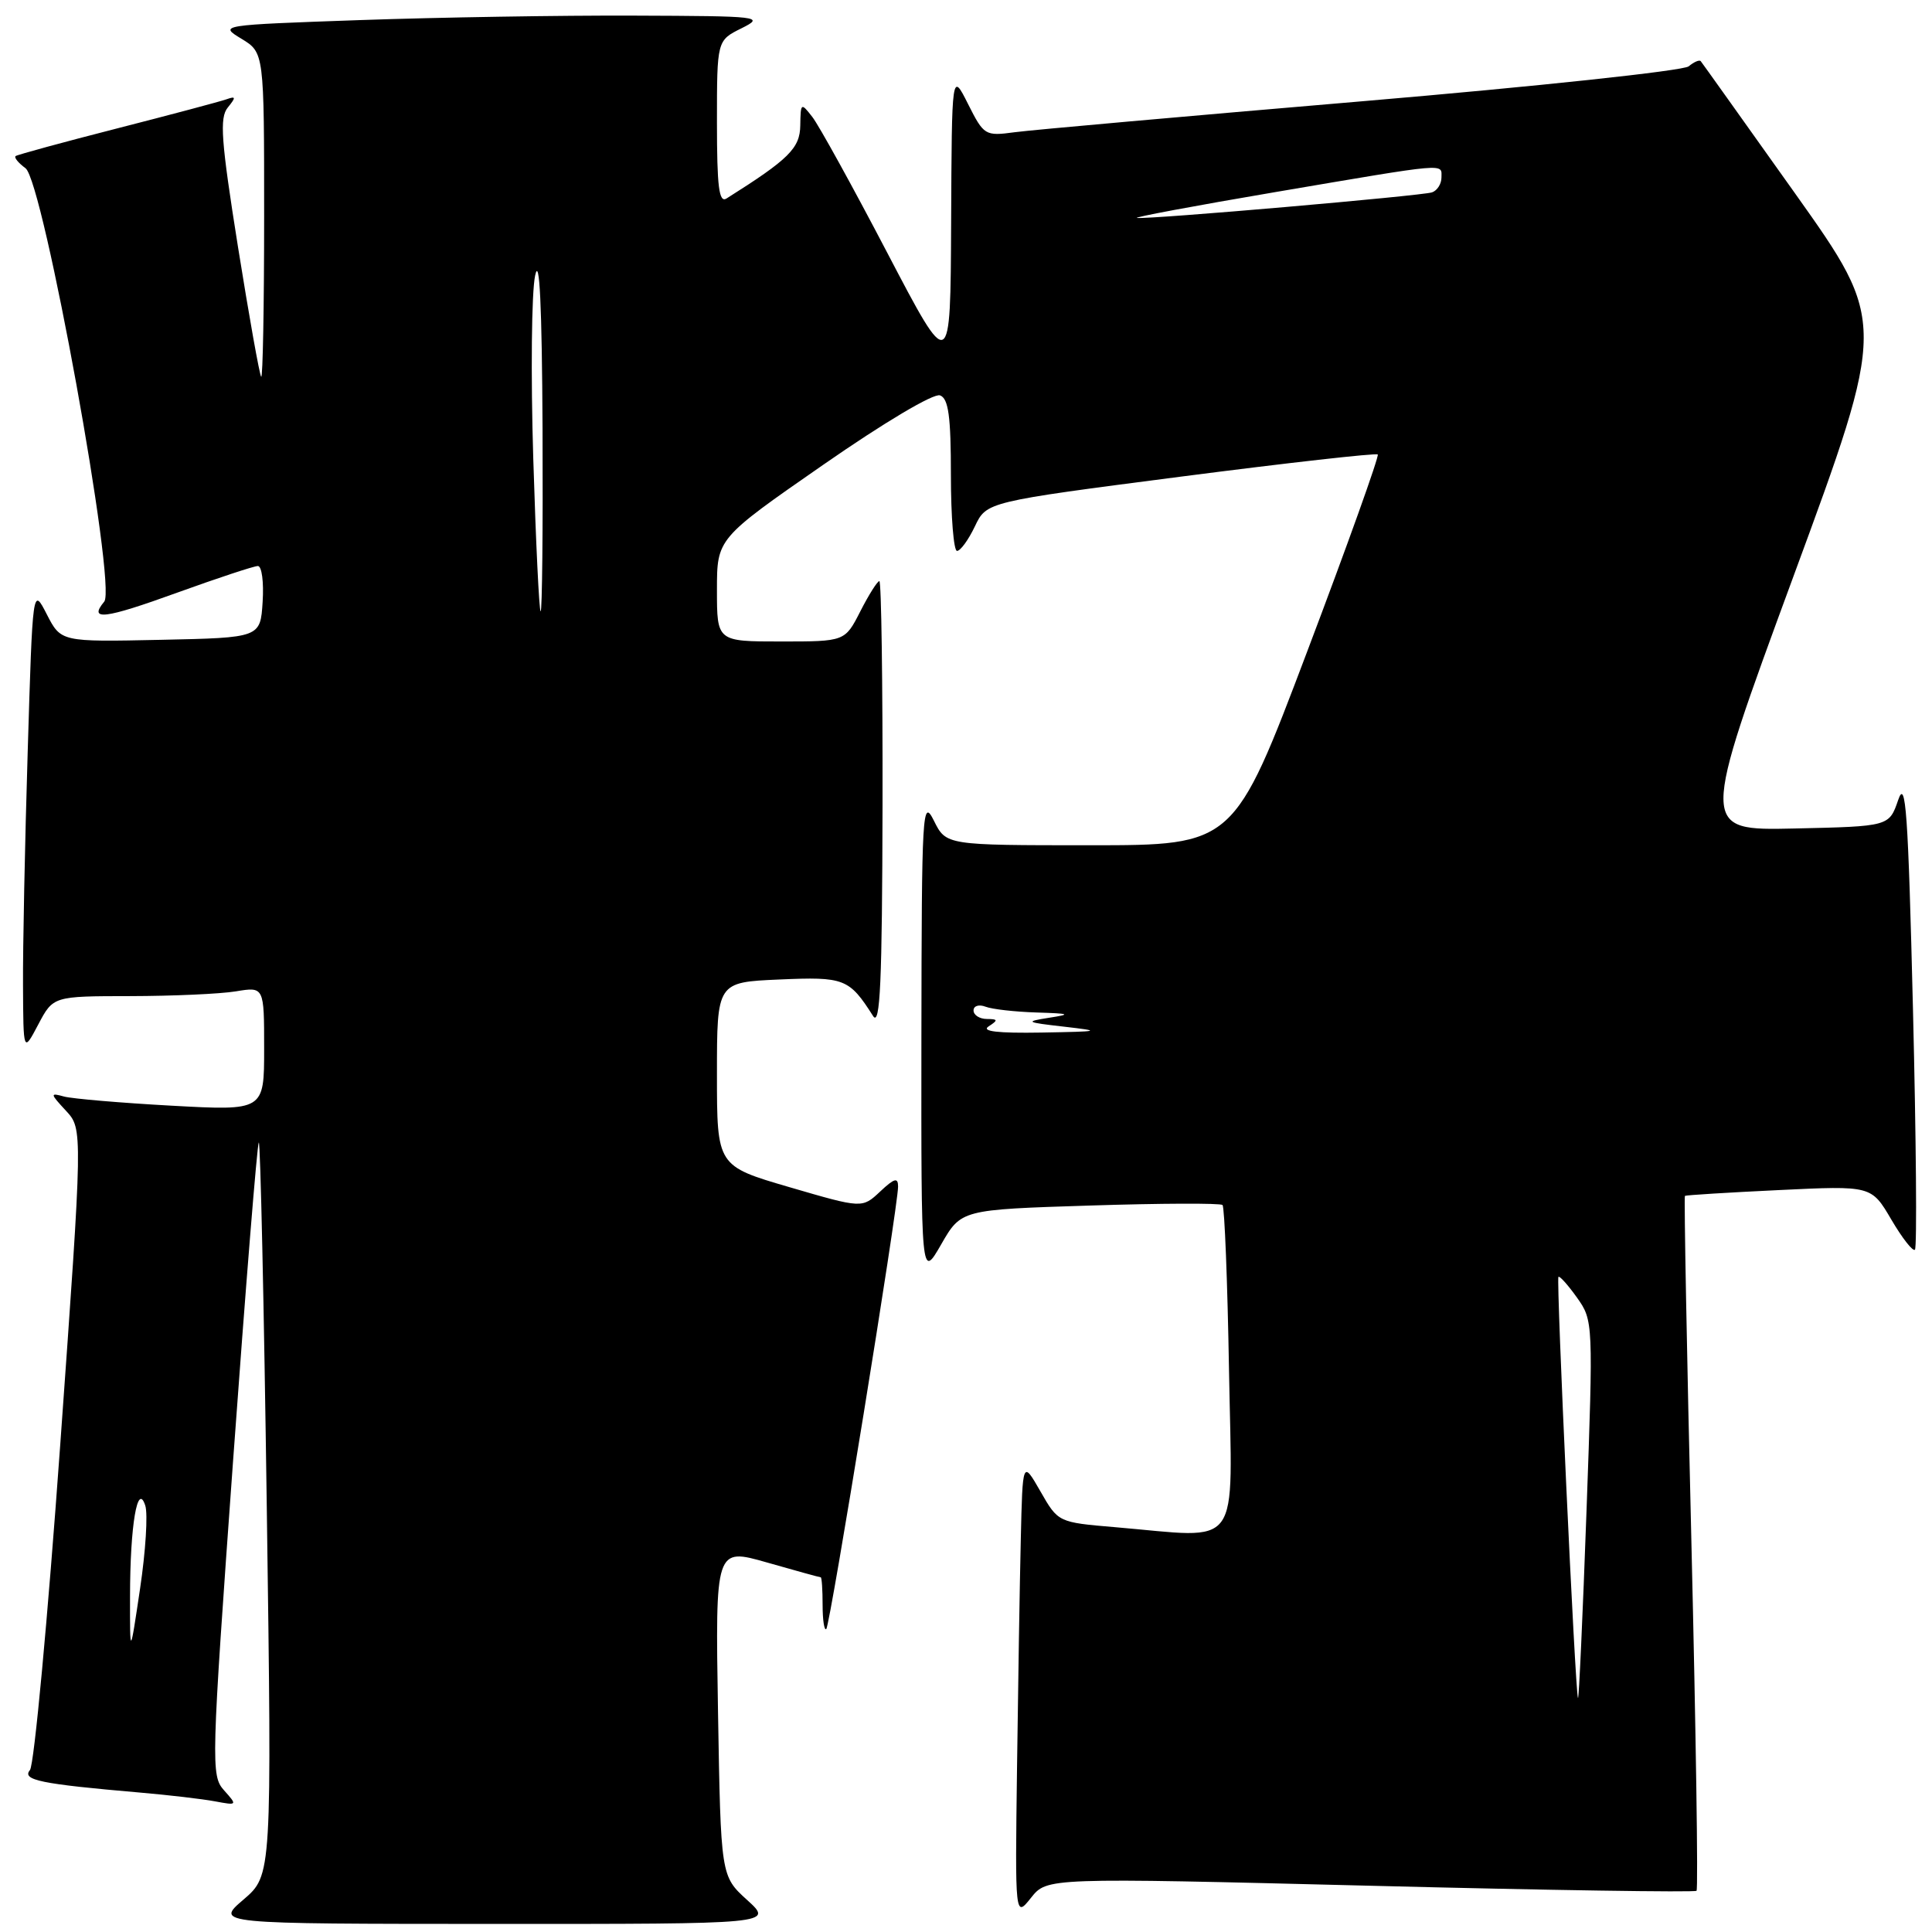 <?xml version="1.0" encoding="UTF-8" standalone="no"?>
<!DOCTYPE svg PUBLIC "-//W3C//DTD SVG 1.1//EN" "http://www.w3.org/Graphics/SVG/1.1/DTD/svg11.dtd" >
<svg xmlns="http://www.w3.org/2000/svg" xmlns:xlink="http://www.w3.org/1999/xlink" version="1.1" viewBox="0 0 256 256">
 <g >
 <path fill="currentColor"
d=" M 99.00 251.76 C 95.51 248.59 95.51 248.59 95.14 226.83 C 94.78 205.08 94.78 205.08 101.64 207.04 C 105.41 208.12 108.61 209.00 108.75 209.00 C 108.89 209.00 109.00 210.65 109.00 212.67 C 109.00 214.68 109.22 216.11 109.49 215.85 C 110.00 215.33 119.00 159.90 119.00 157.23 C 119.00 155.98 118.51 156.11 116.62 157.89 C 114.24 160.12 114.24 160.12 104.62 157.31 C 95.00 154.50 95.00 154.50 95.00 142.33 C 95.00 130.15 95.00 130.15 103.25 129.79 C 111.89 129.41 112.52 129.65 115.69 134.63 C 116.63 136.10 116.89 130.16 116.94 106.75 C 116.97 90.39 116.78 77.00 116.52 77.00 C 116.26 77.00 115.12 78.80 114.00 81.00 C 111.96 85.00 111.96 85.00 103.48 85.00 C 95.00 85.00 95.00 85.00 95.00 78.18 C 95.00 71.36 95.00 71.36 109.06 61.60 C 117.18 55.96 123.73 52.07 124.56 52.39 C 125.68 52.81 126.00 55.17 126.00 62.97 C 126.00 68.49 126.37 73.00 126.81 73.00 C 127.26 73.00 128.33 71.53 129.18 69.74 C 130.73 66.49 130.73 66.49 156.45 63.16 C 170.60 61.33 182.34 60.01 182.56 60.22 C 182.77 60.43 178.57 72.17 173.22 86.30 C 163.50 112.00 163.50 112.00 144.43 112.00 C 125.36 112.00 125.36 112.00 123.75 108.75 C 122.22 105.69 122.13 107.34 122.09 137.50 C 122.06 169.50 122.06 169.50 124.71 164.89 C 127.36 160.28 127.36 160.28 144.43 159.74 C 153.82 159.44 161.72 159.41 161.99 159.67 C 162.26 159.93 162.65 169.79 162.85 181.57 C 163.27 205.86 164.77 203.80 147.76 202.36 C 140.21 201.72 140.21 201.72 137.86 197.61 C 135.50 193.50 135.50 193.50 135.26 204.00 C 135.12 209.78 134.90 223.41 134.76 234.31 C 134.50 254.12 134.50 254.12 136.62 251.46 C 138.74 248.80 138.74 248.80 181.56 249.87 C 205.11 250.47 224.57 250.76 224.80 250.54 C 225.03 250.31 224.72 229.54 224.12 204.38 C 223.51 179.23 223.13 158.56 223.26 158.46 C 223.39 158.36 229.01 158.01 235.74 157.69 C 247.97 157.10 247.97 157.10 250.61 161.60 C 252.06 164.07 253.47 165.87 253.74 165.59 C 254.02 165.32 253.90 151.01 253.48 133.80 C 252.84 107.55 252.52 103.07 251.52 106.00 C 250.32 109.50 250.32 109.50 237.79 109.78 C 225.25 110.06 225.25 110.06 237.63 76.40 C 250.02 42.75 250.02 42.75 237.85 25.62 C 231.15 16.21 225.54 8.32 225.36 8.11 C 225.19 7.89 224.47 8.20 223.76 8.79 C 223.04 9.38 203.57 11.46 180.48 13.42 C 157.39 15.38 136.68 17.22 134.46 17.52 C 130.53 18.05 130.37 17.95 128.27 13.78 C 126.12 9.50 126.12 9.50 126.03 29.50 C 125.94 49.50 125.94 49.50 117.57 33.50 C 112.97 24.70 108.50 16.60 107.64 15.50 C 106.14 13.57 106.09 13.60 106.04 16.62 C 106.00 19.64 104.54 21.09 96.27 26.30 C 95.27 26.93 95.00 24.77 95.00 16.23 C 95.00 5.36 95.00 5.36 98.25 3.75 C 101.37 2.19 100.81 2.13 84.00 2.07 C 74.38 2.03 58.06 2.30 47.75 2.66 C 29.03 3.32 29.00 3.32 32.00 5.14 C 35.00 6.97 35.00 6.97 35.00 28.65 C 35.00 40.58 34.82 50.15 34.61 49.92 C 34.39 49.69 33.01 41.94 31.53 32.69 C 29.29 18.62 29.07 15.61 30.18 14.25 C 31.29 12.88 31.27 12.71 30.00 13.16 C 29.18 13.45 22.65 15.19 15.50 17.02 C 8.35 18.85 2.31 20.50 2.07 20.68 C 1.84 20.87 2.43 21.59 3.38 22.29 C 5.74 24.02 15.50 77.70 13.81 79.72 C 11.68 82.29 13.83 82.03 23.48 78.53 C 28.85 76.59 33.66 75.00 34.17 75.00 C 34.69 75.00 34.97 77.14 34.80 79.75 C 34.50 84.50 34.50 84.50 21.29 84.78 C 8.08 85.06 8.08 85.06 6.20 81.40 C 4.33 77.75 4.33 77.75 3.67 99.62 C 3.30 111.66 3.02 125.55 3.05 130.50 C 3.09 139.50 3.09 139.50 5.07 135.75 C 7.05 132.00 7.05 132.00 17.27 131.99 C 22.90 131.98 29.19 131.70 31.25 131.36 C 35.00 130.74 35.00 130.74 35.00 138.96 C 35.00 147.18 35.00 147.18 22.75 146.51 C 16.01 146.14 9.60 145.59 8.50 145.30 C 6.61 144.78 6.62 144.89 8.74 147.18 C 10.98 149.60 10.98 149.60 7.98 191.46 C 6.33 214.48 4.52 233.87 3.97 234.54 C 2.86 235.87 5.40 236.39 18.50 237.52 C 22.35 237.85 26.85 238.38 28.50 238.69 C 31.45 239.24 31.47 239.22 29.69 237.23 C 27.94 235.28 27.98 233.80 30.89 193.48 C 32.55 170.54 34.08 151.59 34.29 151.38 C 34.50 151.16 34.98 172.92 35.35 199.73 C 36.03 248.47 36.03 248.47 32.27 251.70 C 28.50 254.92 28.50 254.92 65.50 254.93 C 102.50 254.94 102.50 254.94 99.00 251.76 Z  M 209.09 225.00 C 208.72 224.19 206.19 169.53 206.50 169.19 C 206.65 169.02 207.76 170.26 208.96 171.94 C 211.11 174.97 211.12 175.20 210.22 200.25 C 209.72 214.14 209.21 225.28 209.09 225.00 Z  M 17.23 211.50 C 17.24 202.12 18.22 196.30 19.25 199.50 C 19.61 200.60 19.30 205.55 18.56 210.50 C 17.22 219.50 17.22 219.50 17.23 211.50 Z  M 131.00 136.00 C 132.28 135.17 132.25 135.03 130.75 135.02 C 129.79 135.01 129.00 134.50 129.00 133.89 C 129.00 133.28 129.71 133.06 130.58 133.39 C 131.45 133.73 134.49 134.07 137.33 134.16 C 141.80 134.30 142.03 134.39 139.00 134.86 C 135.76 135.37 135.90 135.46 141.00 136.04 C 146.09 136.63 145.87 136.68 138.00 136.82 C 132.19 136.92 129.98 136.66 131.00 136.00 Z  M 70.66 60.75 C 70.32 49.61 70.43 38.70 70.91 36.50 C 71.49 33.81 71.81 40.45 71.89 56.75 C 71.95 70.09 71.84 81.00 71.64 81.00 C 71.44 81.00 71.00 71.89 70.66 60.75 Z  M 169.00 25.45 C 192.19 21.51 191.00 21.62 191.00 23.53 C 191.00 24.37 190.44 25.25 189.75 25.49 C 188.36 25.95 152.49 29.07 150.66 28.88 C 150.02 28.82 158.28 27.27 169.00 25.45 Z "/>
</g>
</svg>